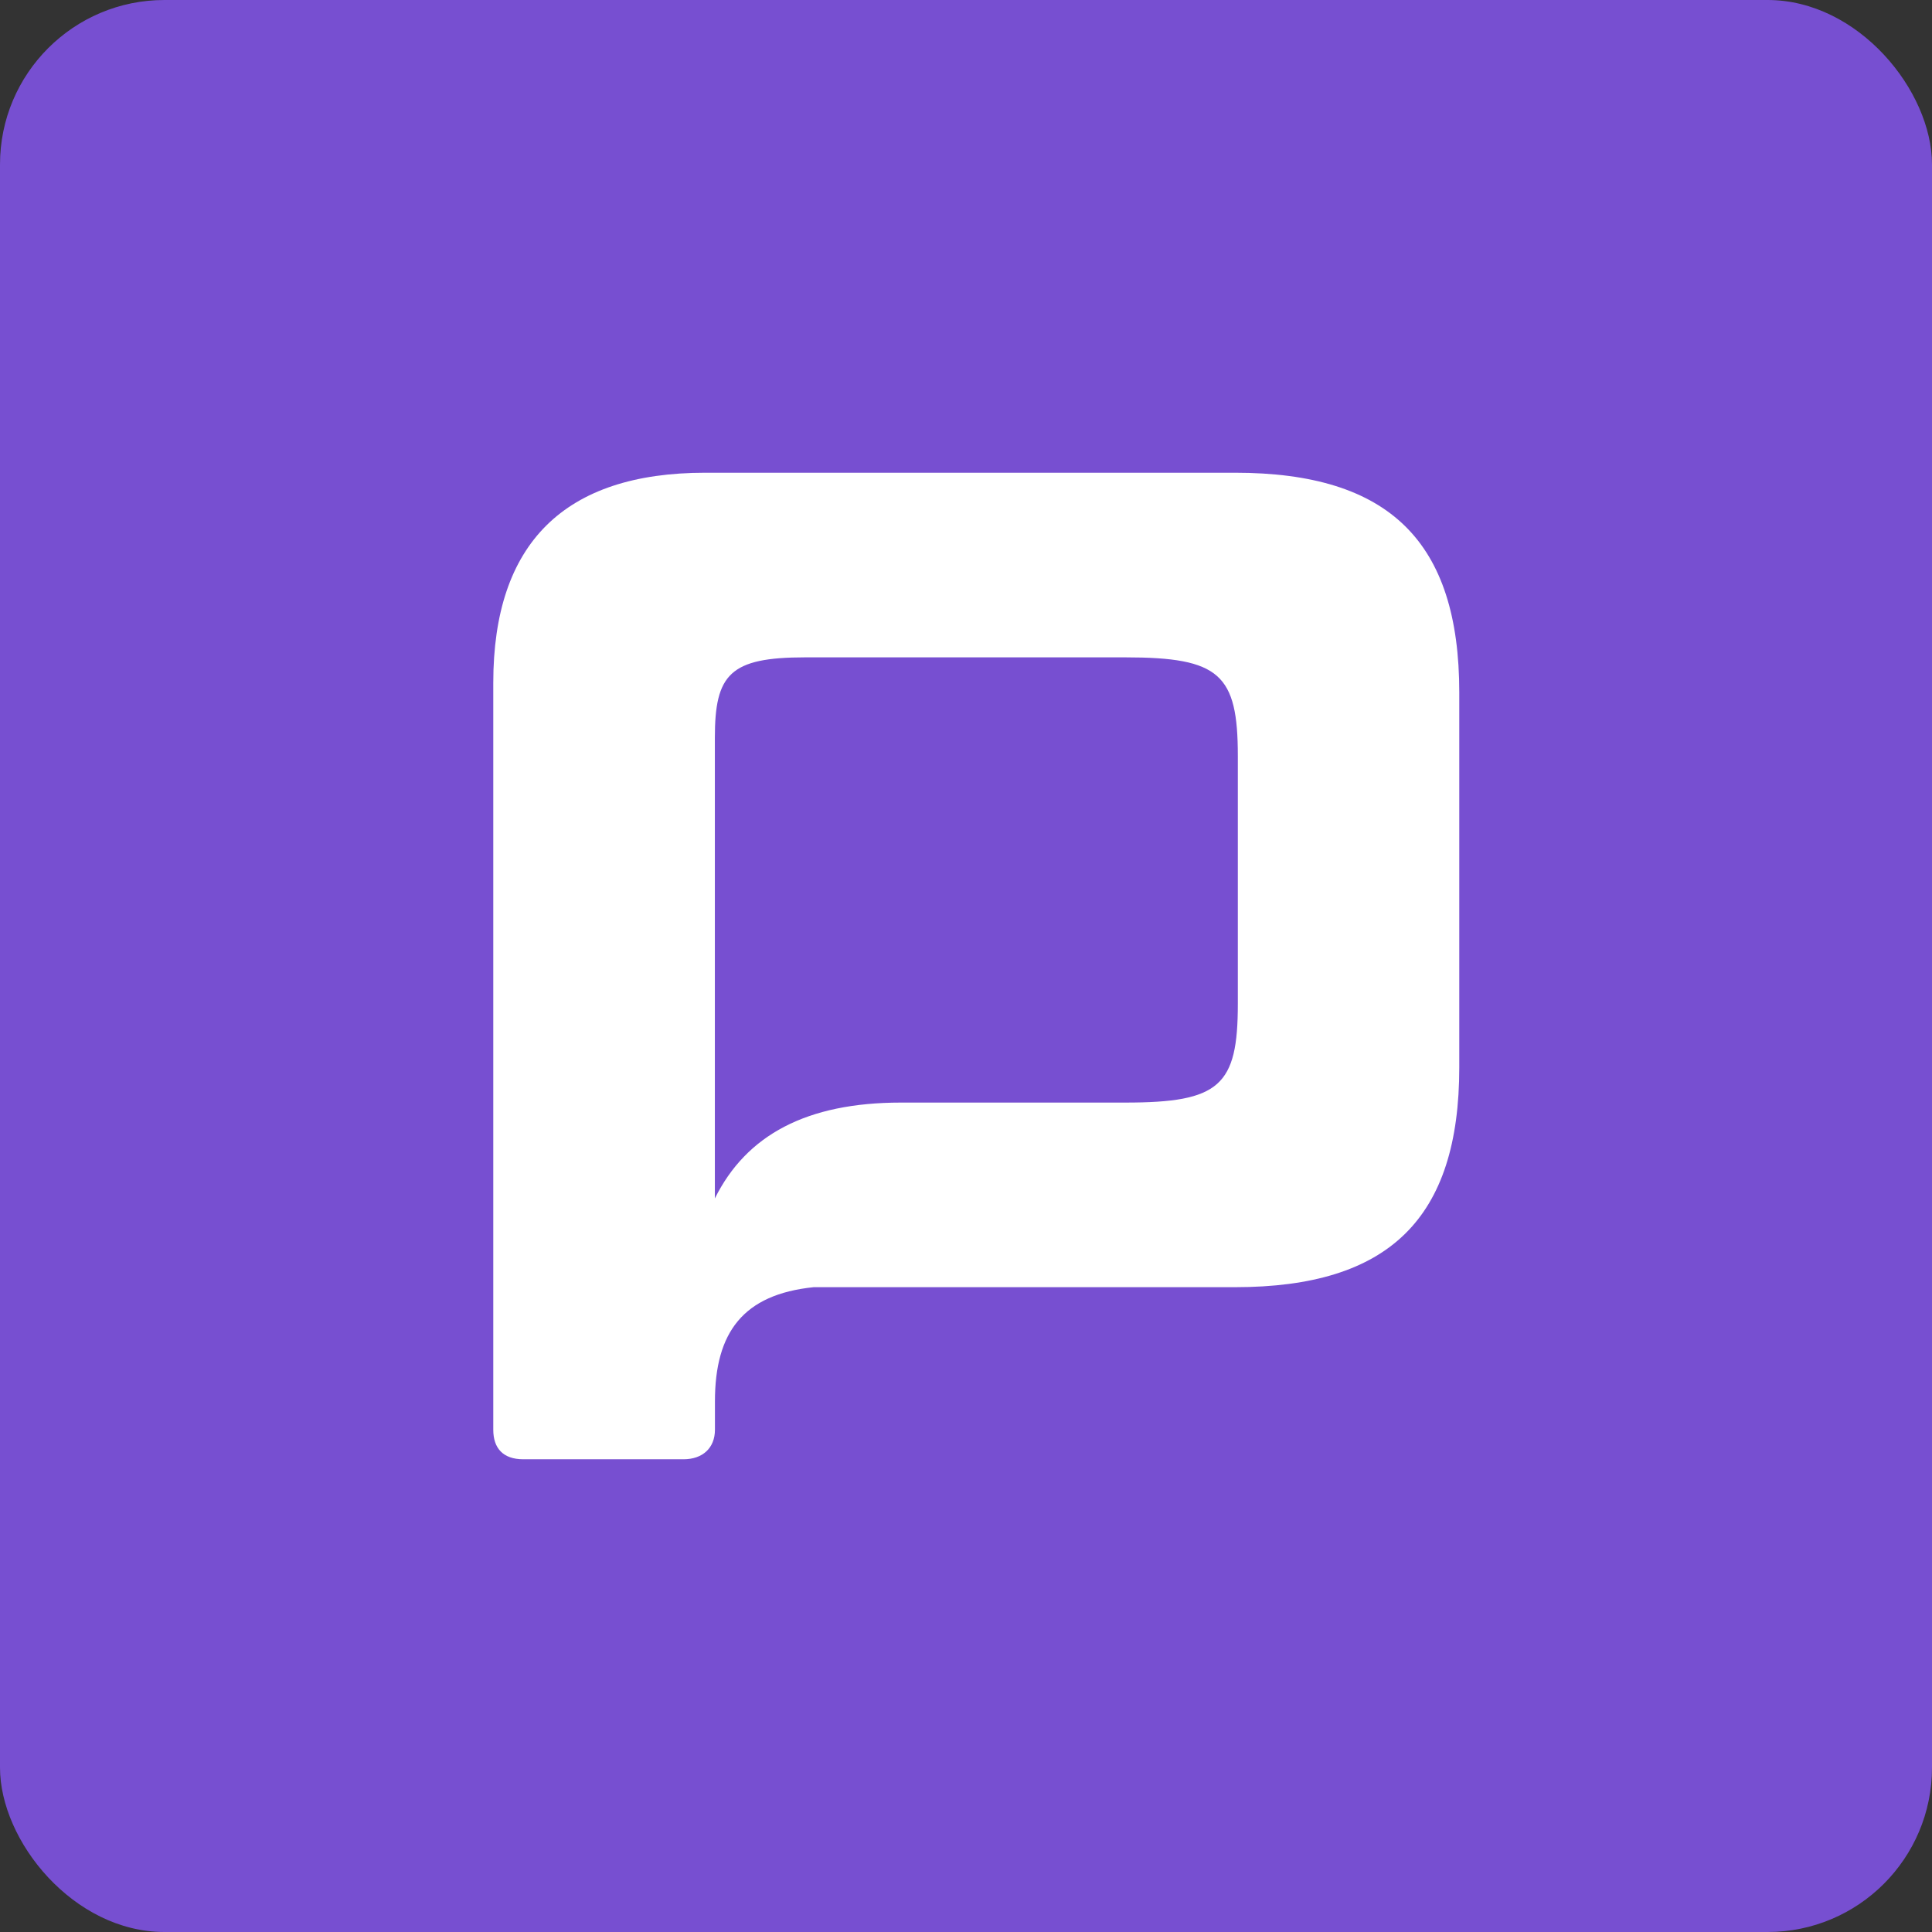 <svg width="94" height="94" viewBox="0 0 94 94" fill="none" xmlns="http://www.w3.org/2000/svg">
<rect x="0" y="0" width="94" height="94" fill="#333333" stroke="none"/>
<rect width="94" height="94" rx="8" fill="#774FD1"/>
<path d="M60.083 23H34.317C27.46 23 24 26.428 24 33.219V69.562C24 70.452 24.464 71 25.464 71H33.253C34.185 71 34.785 70.452 34.785 69.562V68.182C34.785 64.816 36.162 62.981 39.585 62.627H60.083C67.604 62.627 71 59.269 71 51.931V33.697C71 26.358 67.604 23 60.083 23ZM60.226 48.844C60.226 52.825 59.351 53.645 54.755 53.645H43.838C39.245 53.645 36.313 55.223 34.781 58.309V35.893C34.781 32.807 35.513 31.983 39.174 31.983H54.755C59.351 31.983 60.226 32.807 60.226 36.783V48.844Z" fill="white"/>
</svg>
